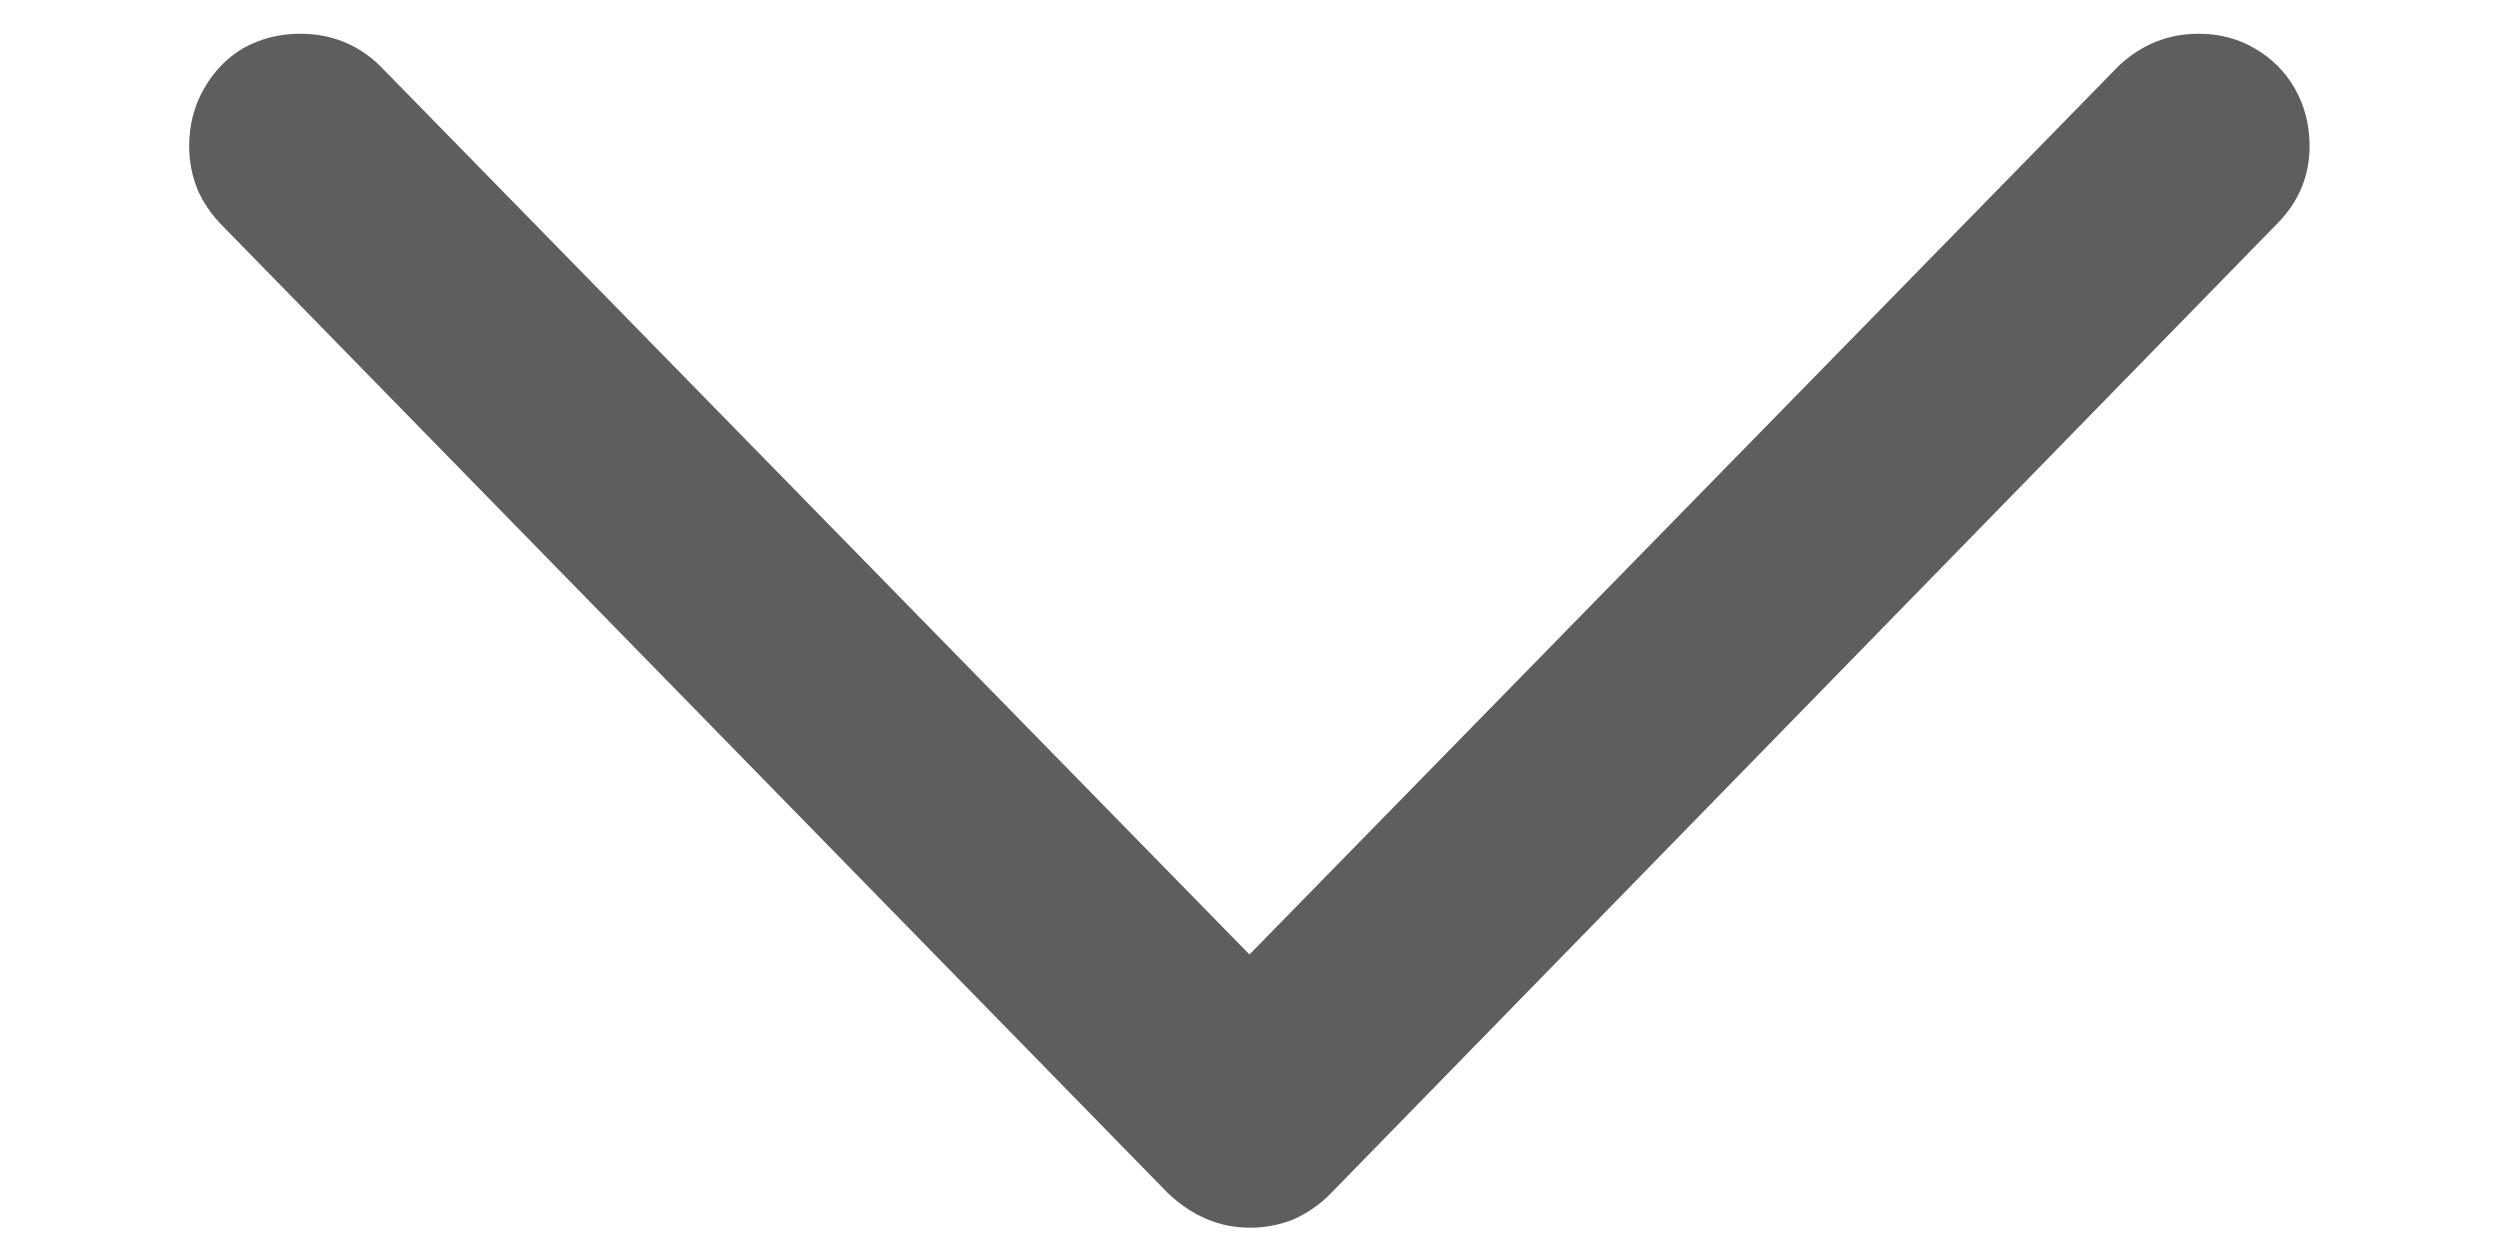 <svg width="12" height="6" viewBox="0 0 12 6" fill="none" xmlns="http://www.w3.org/2000/svg">
<path d="M6 5.893C5.852 5.893 5.719 5.836 5.602 5.723L1.066 1.082C1.016 1.031 0.977 0.975 0.949 0.912C0.922 0.846 0.908 0.775 0.908 0.701C0.908 0.6 0.932 0.508 0.979 0.426C1.025 0.344 1.088 0.279 1.166 0.232C1.248 0.186 1.34 0.162 1.441 0.162C1.59 0.162 1.717 0.213 1.822 0.314L6.311 4.902H5.684L10.172 0.314C10.281 0.213 10.408 0.162 10.553 0.162C10.654 0.162 10.744 0.186 10.822 0.232C10.904 0.279 10.969 0.344 11.016 0.426C11.062 0.508 11.086 0.6 11.086 0.701C11.086 0.846 11.033 0.971 10.928 1.076L6.393 5.723C6.342 5.777 6.281 5.82 6.211 5.852C6.145 5.879 6.074 5.893 6 5.893Z" fill="#5E5E5E"/>
</svg>
